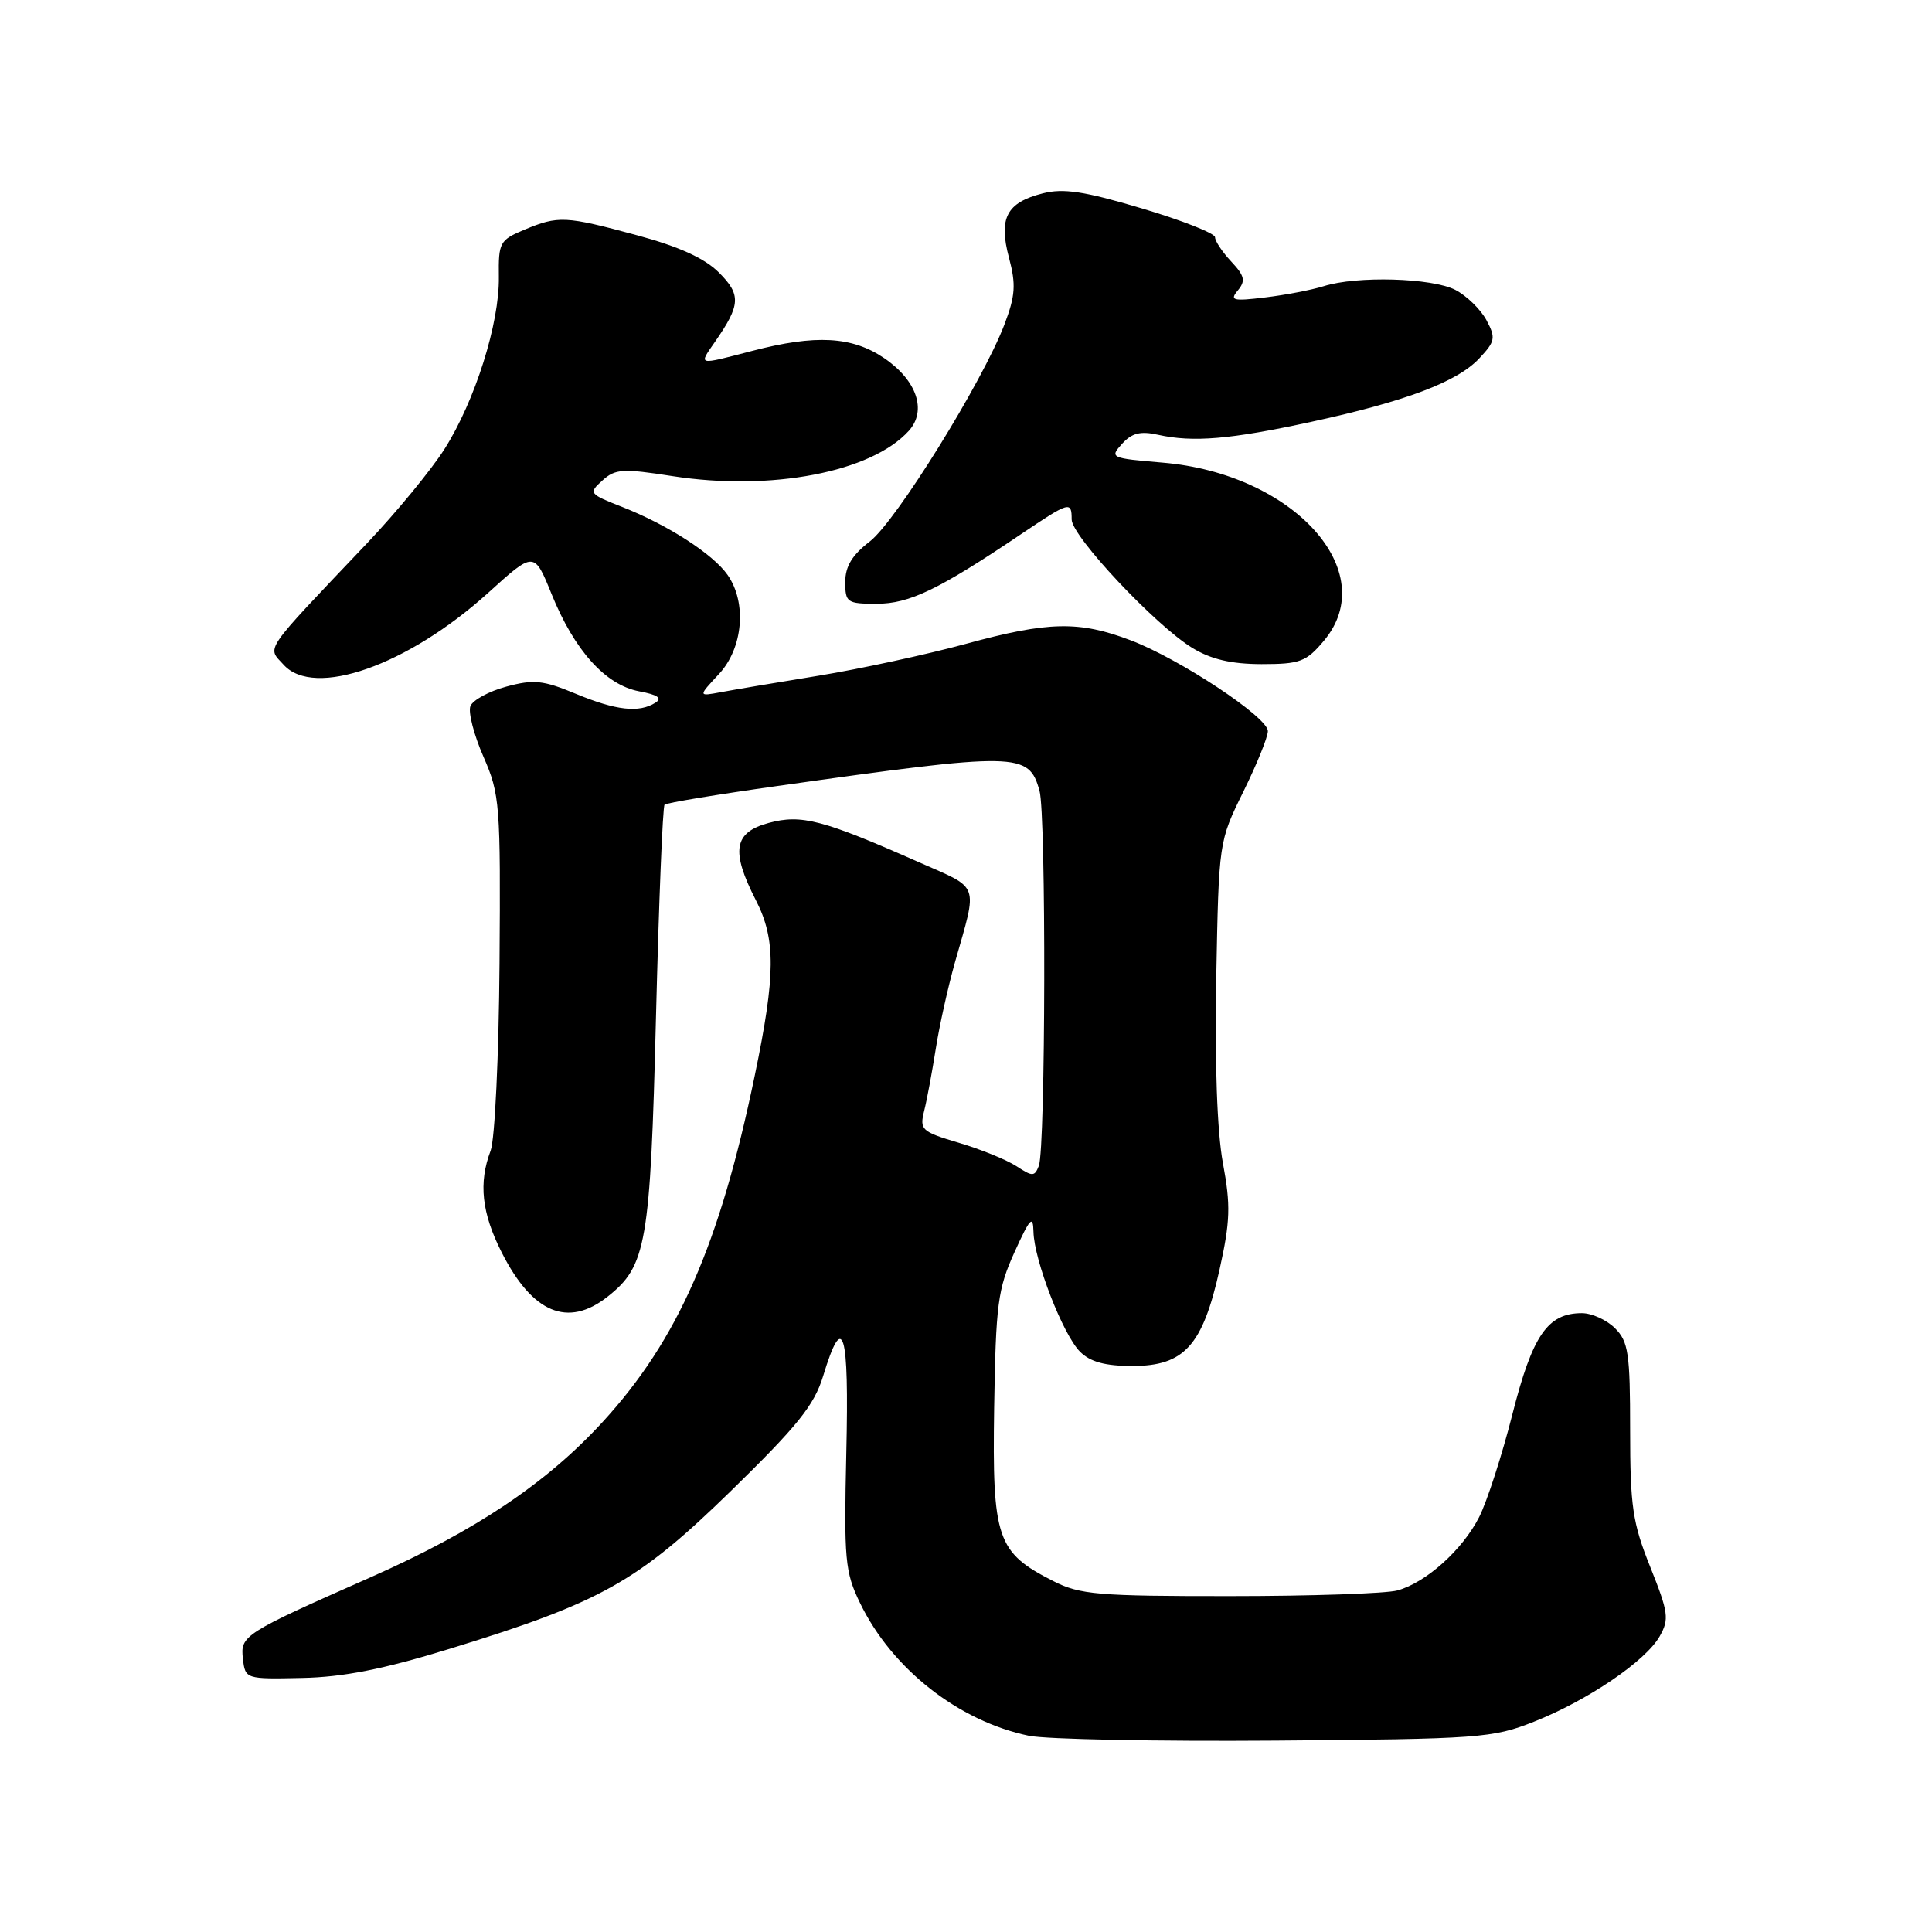 <?xml version="1.0" encoding="UTF-8" standalone="no"?>
<!DOCTYPE svg PUBLIC "-//W3C//DTD SVG 1.1//EN" "http://www.w3.org/Graphics/SVG/1.1/DTD/svg11.dtd" >
<svg xmlns="http://www.w3.org/2000/svg" xmlns:xlink="http://www.w3.org/1999/xlink" version="1.1" viewBox="0 0 256 256">
 <g >
 <path fill="currentColor"
d=" M 203.24 228.14 C 210.41 225.30 218.06 220.10 219.92 216.81 C 221.20 214.55 221.08 213.66 218.67 207.64 C 216.32 201.78 216.00 199.61 216.00 189.49 C 216.00 179.33 215.77 177.77 214.00 176.00 C 212.90 174.90 210.92 174.00 209.61 174.00 C 205.07 174.00 203.06 176.92 200.40 187.40 C 199.02 192.85 197.03 198.98 195.99 201.03 C 193.77 205.38 188.97 209.69 185.17 210.74 C 183.70 211.15 173.72 211.49 163.00 211.49 C 145.47 211.50 143.10 211.30 139.56 209.50 C 132.08 205.70 131.47 203.91 131.73 186.57 C 131.95 172.80 132.21 170.80 134.43 165.91 C 136.48 161.39 136.89 160.95 136.94 163.21 C 137.02 166.99 140.85 176.85 143.11 179.11 C 144.46 180.46 146.44 181.00 150.05 181.00 C 156.91 181.00 159.35 178.31 161.59 168.26 C 163.02 161.81 163.09 159.74 162.04 154.10 C 161.27 149.93 160.95 140.88 161.16 129.50 C 161.50 111.51 161.50 111.50 164.75 104.90 C 166.54 101.27 168.00 97.66 168.00 96.87 C 168.00 95.04 156.32 87.31 149.84 84.85 C 142.99 82.24 138.92 82.33 128.00 85.31 C 122.78 86.73 114.00 88.63 108.50 89.53 C 103.00 90.42 97.15 91.41 95.50 91.72 C 92.50 92.28 92.50 92.28 95.25 89.33 C 98.46 85.90 98.99 79.86 96.41 76.18 C 94.47 73.41 88.49 69.55 82.44 67.17 C 78.05 65.45 77.96 65.34 79.82 63.67 C 81.52 62.12 82.51 62.06 89.11 63.09 C 102.17 65.12 115.46 62.57 120.42 57.09 C 122.85 54.41 121.49 50.40 117.15 47.45 C 112.90 44.57 108.09 44.30 99.66 46.50 C 92.31 48.41 92.54 48.47 94.77 45.25 C 98.14 40.39 98.21 39.05 95.25 36.10 C 93.37 34.22 89.96 32.67 84.43 31.18 C 74.89 28.60 73.99 28.56 69.48 30.44 C 66.21 31.81 66.04 32.13 66.10 36.69 C 66.19 42.85 62.95 53.11 58.90 59.50 C 57.16 62.25 52.53 67.88 48.62 72.00 C 34.66 86.70 35.38 85.66 37.58 88.08 C 41.62 92.56 54.03 88.19 64.70 78.54 C 70.78 73.03 70.78 73.03 73.08 78.70 C 76.12 86.20 80.23 90.76 84.68 91.60 C 87.15 92.06 87.80 92.51 86.85 93.11 C 84.68 94.49 81.61 94.14 76.27 91.92 C 71.97 90.13 70.70 90.00 67.09 90.98 C 64.78 91.60 62.64 92.77 62.33 93.57 C 62.02 94.38 62.80 97.39 64.06 100.27 C 66.24 105.25 66.34 106.57 66.19 127.66 C 66.10 139.84 65.57 151.01 65.01 152.47 C 63.39 156.73 63.82 160.72 66.48 165.96 C 70.55 174.00 75.24 175.96 80.49 171.83 C 85.66 167.76 86.17 164.86 86.92 134.79 C 87.30 119.54 87.81 106.86 88.06 106.62 C 88.30 106.39 95.03 105.27 103.00 104.15 C 134.97 99.64 136.31 99.66 137.74 104.78 C 138.63 107.96 138.55 152.13 137.65 154.48 C 137.09 155.92 136.81 155.92 134.69 154.53 C 133.40 153.69 129.97 152.29 127.07 151.43 C 122.09 149.95 121.83 149.71 122.46 147.18 C 122.83 145.71 123.51 142.03 123.99 139.00 C 124.46 135.97 125.61 130.80 126.54 127.50 C 129.56 116.85 129.92 117.85 121.81 114.27 C 109.04 108.62 106.19 107.87 101.87 109.04 C 97.22 110.29 96.81 112.75 100.16 119.29 C 102.81 124.46 102.78 129.18 100.02 142.46 C 95.37 164.92 89.83 177.53 79.87 188.40 C 72.42 196.53 62.95 202.87 49.19 208.96 C 32.23 216.46 31.83 216.71 32.19 219.81 C 32.50 222.48 32.56 222.50 40.00 222.34 C 45.47 222.23 50.75 221.19 59.50 218.50 C 79.69 212.30 84.49 209.61 96.83 197.58 C 105.70 188.92 107.89 186.20 109.07 182.33 C 111.72 173.61 112.52 176.24 112.14 192.47 C 111.82 206.70 111.96 208.29 113.96 212.41 C 118.17 221.12 127.01 228.06 136.34 230.00 C 138.63 230.47 153.32 230.76 169.00 230.64 C 196.04 230.43 197.79 230.30 203.24 228.14 Z  M 175.41 84.92 C 183.14 75.74 171.40 62.76 154.05 61.30 C 147.17 60.72 147.01 60.65 148.67 58.82 C 149.97 57.38 151.11 57.09 153.44 57.61 C 158.07 58.64 162.99 58.23 173.73 55.90 C 186.25 53.19 193.08 50.61 196.01 47.49 C 198.13 45.23 198.22 44.77 196.96 42.42 C 196.19 40.99 194.34 39.19 192.84 38.41 C 189.75 36.82 179.78 36.53 175.40 37.92 C 173.80 38.42 170.31 39.09 167.63 39.41 C 163.34 39.93 162.91 39.81 164.03 38.47 C 165.07 37.21 164.92 36.55 163.15 34.66 C 161.97 33.40 161.00 31.95 161.00 31.44 C 161.00 30.92 156.64 29.20 151.32 27.62 C 143.68 25.34 140.91 24.92 138.17 25.62 C 133.37 26.84 132.29 28.89 133.70 34.17 C 134.64 37.71 134.54 39.18 133.09 43.00 C 130.21 50.57 118.73 69.08 115.25 71.75 C 112.91 73.54 112.00 75.05 112.00 77.12 C 112.00 79.83 112.24 80.00 116.16 80.00 C 120.49 80.00 124.38 78.13 135.20 70.84 C 141.73 66.44 142.00 66.36 142.00 68.83 C 142.00 71.05 153.12 82.89 158.00 85.86 C 160.48 87.37 163.15 87.99 167.16 88.00 C 172.26 88.00 173.08 87.69 175.41 84.92 Z "/>
</g>
</svg>